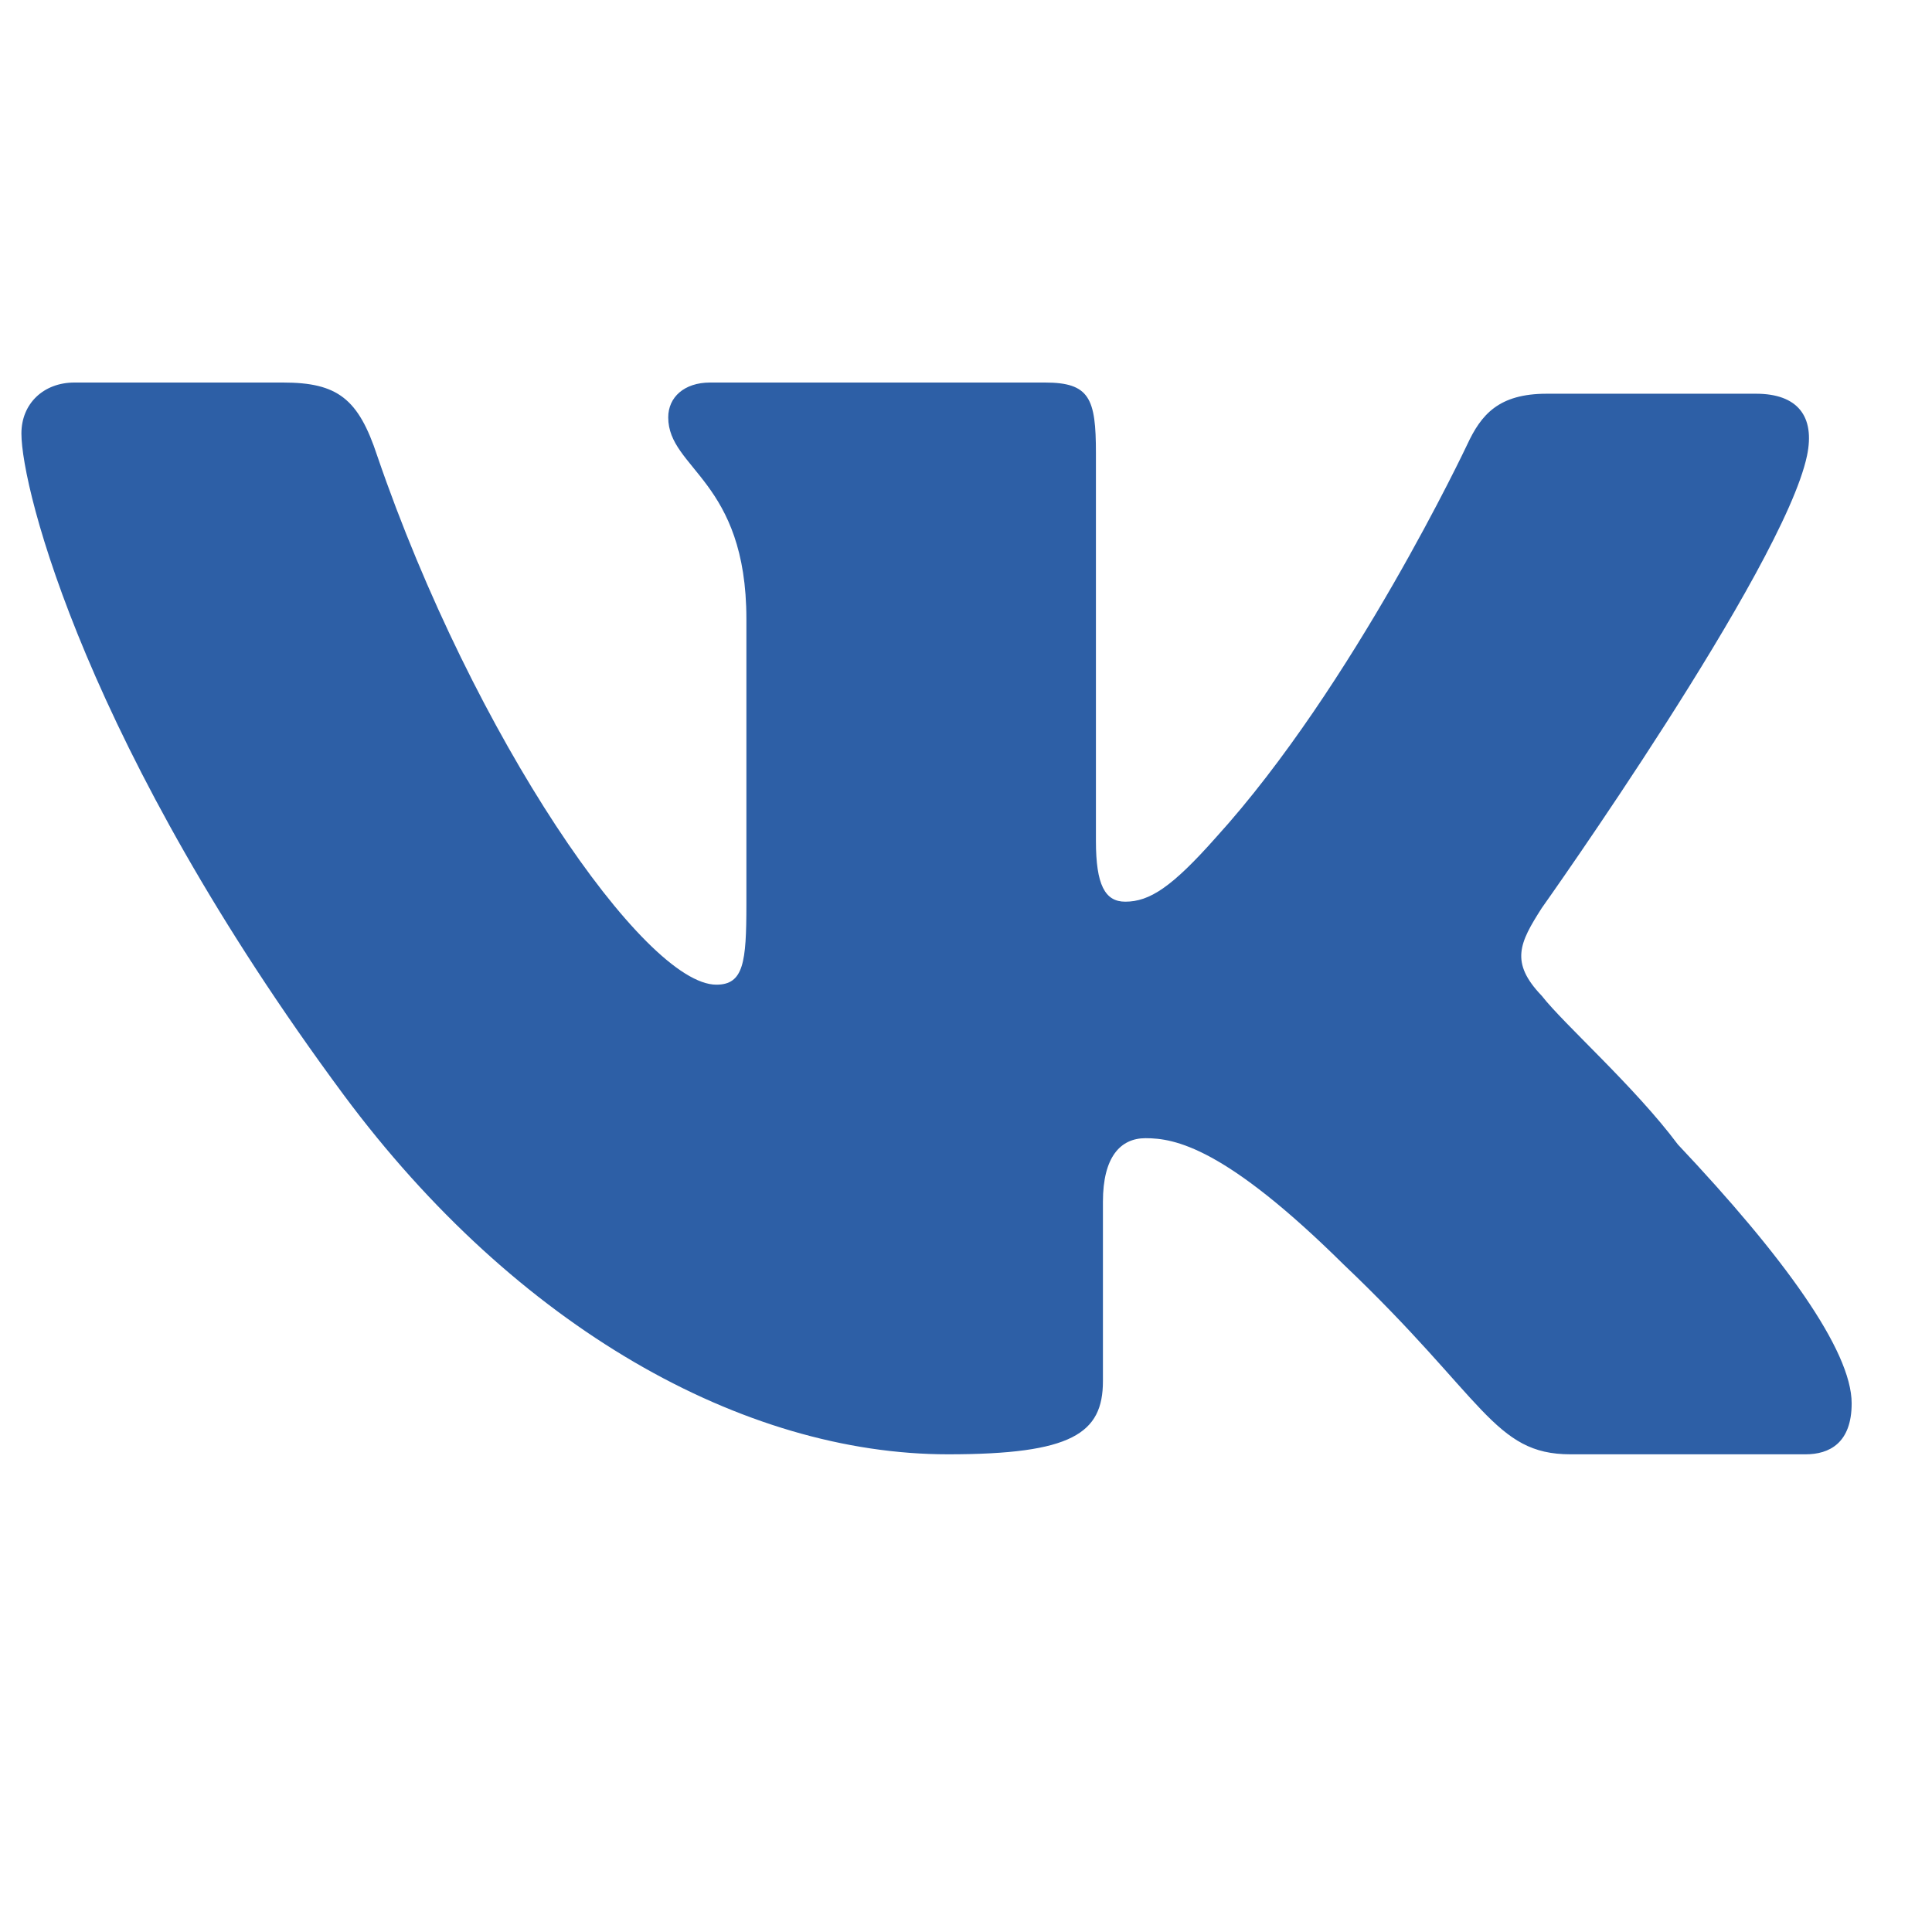 <svg width="24" height="24" viewBox="0 0 24 24" fill="none" xmlns="http://www.w3.org/2000/svg">
<path d="M22.43 18.066H19.509C18.555 18.066 18.442 17.372 16.691 15.708C15.218 14.252 14.594 14.139 14.23 14.139C13.918 14.139 13.701 14.373 13.701 14.928V17.156C13.701 17.806 13.319 18.066 11.777 18.066C9.237 18.066 6.42 16.497 4.27 13.602C1.08 9.294 0.266 6.078 0.266 5.385C0.266 5.012 0.543 4.752 0.924 4.752H3.516C4.192 4.752 4.452 4.951 4.686 5.662C5.882 9.155 8.006 12.232 8.899 12.232C9.237 12.232 9.272 11.955 9.272 11.236V7.69C9.272 5.965 8.301 5.827 8.301 5.185C8.301 4.934 8.5 4.752 8.821 4.752H12.982C13.536 4.752 13.614 4.951 13.614 5.627V10.447C13.614 10.993 13.727 11.201 13.978 11.201C14.282 11.201 14.559 11.019 15.105 10.403C16.813 8.523 18.226 5.523 18.226 5.523C18.399 5.151 18.616 4.891 19.214 4.891H21.814C22.326 4.891 22.551 5.168 22.447 5.662C22.152 7.058 19.153 11.279 19.153 11.279C18.876 11.712 18.754 11.955 19.153 12.371C19.43 12.726 20.306 13.498 20.843 14.217C22.152 15.604 23.002 16.774 23.002 17.433C23.002 17.927 22.724 18.066 22.43 18.066Z" fill="#2D5FA6"/>
</svg>
